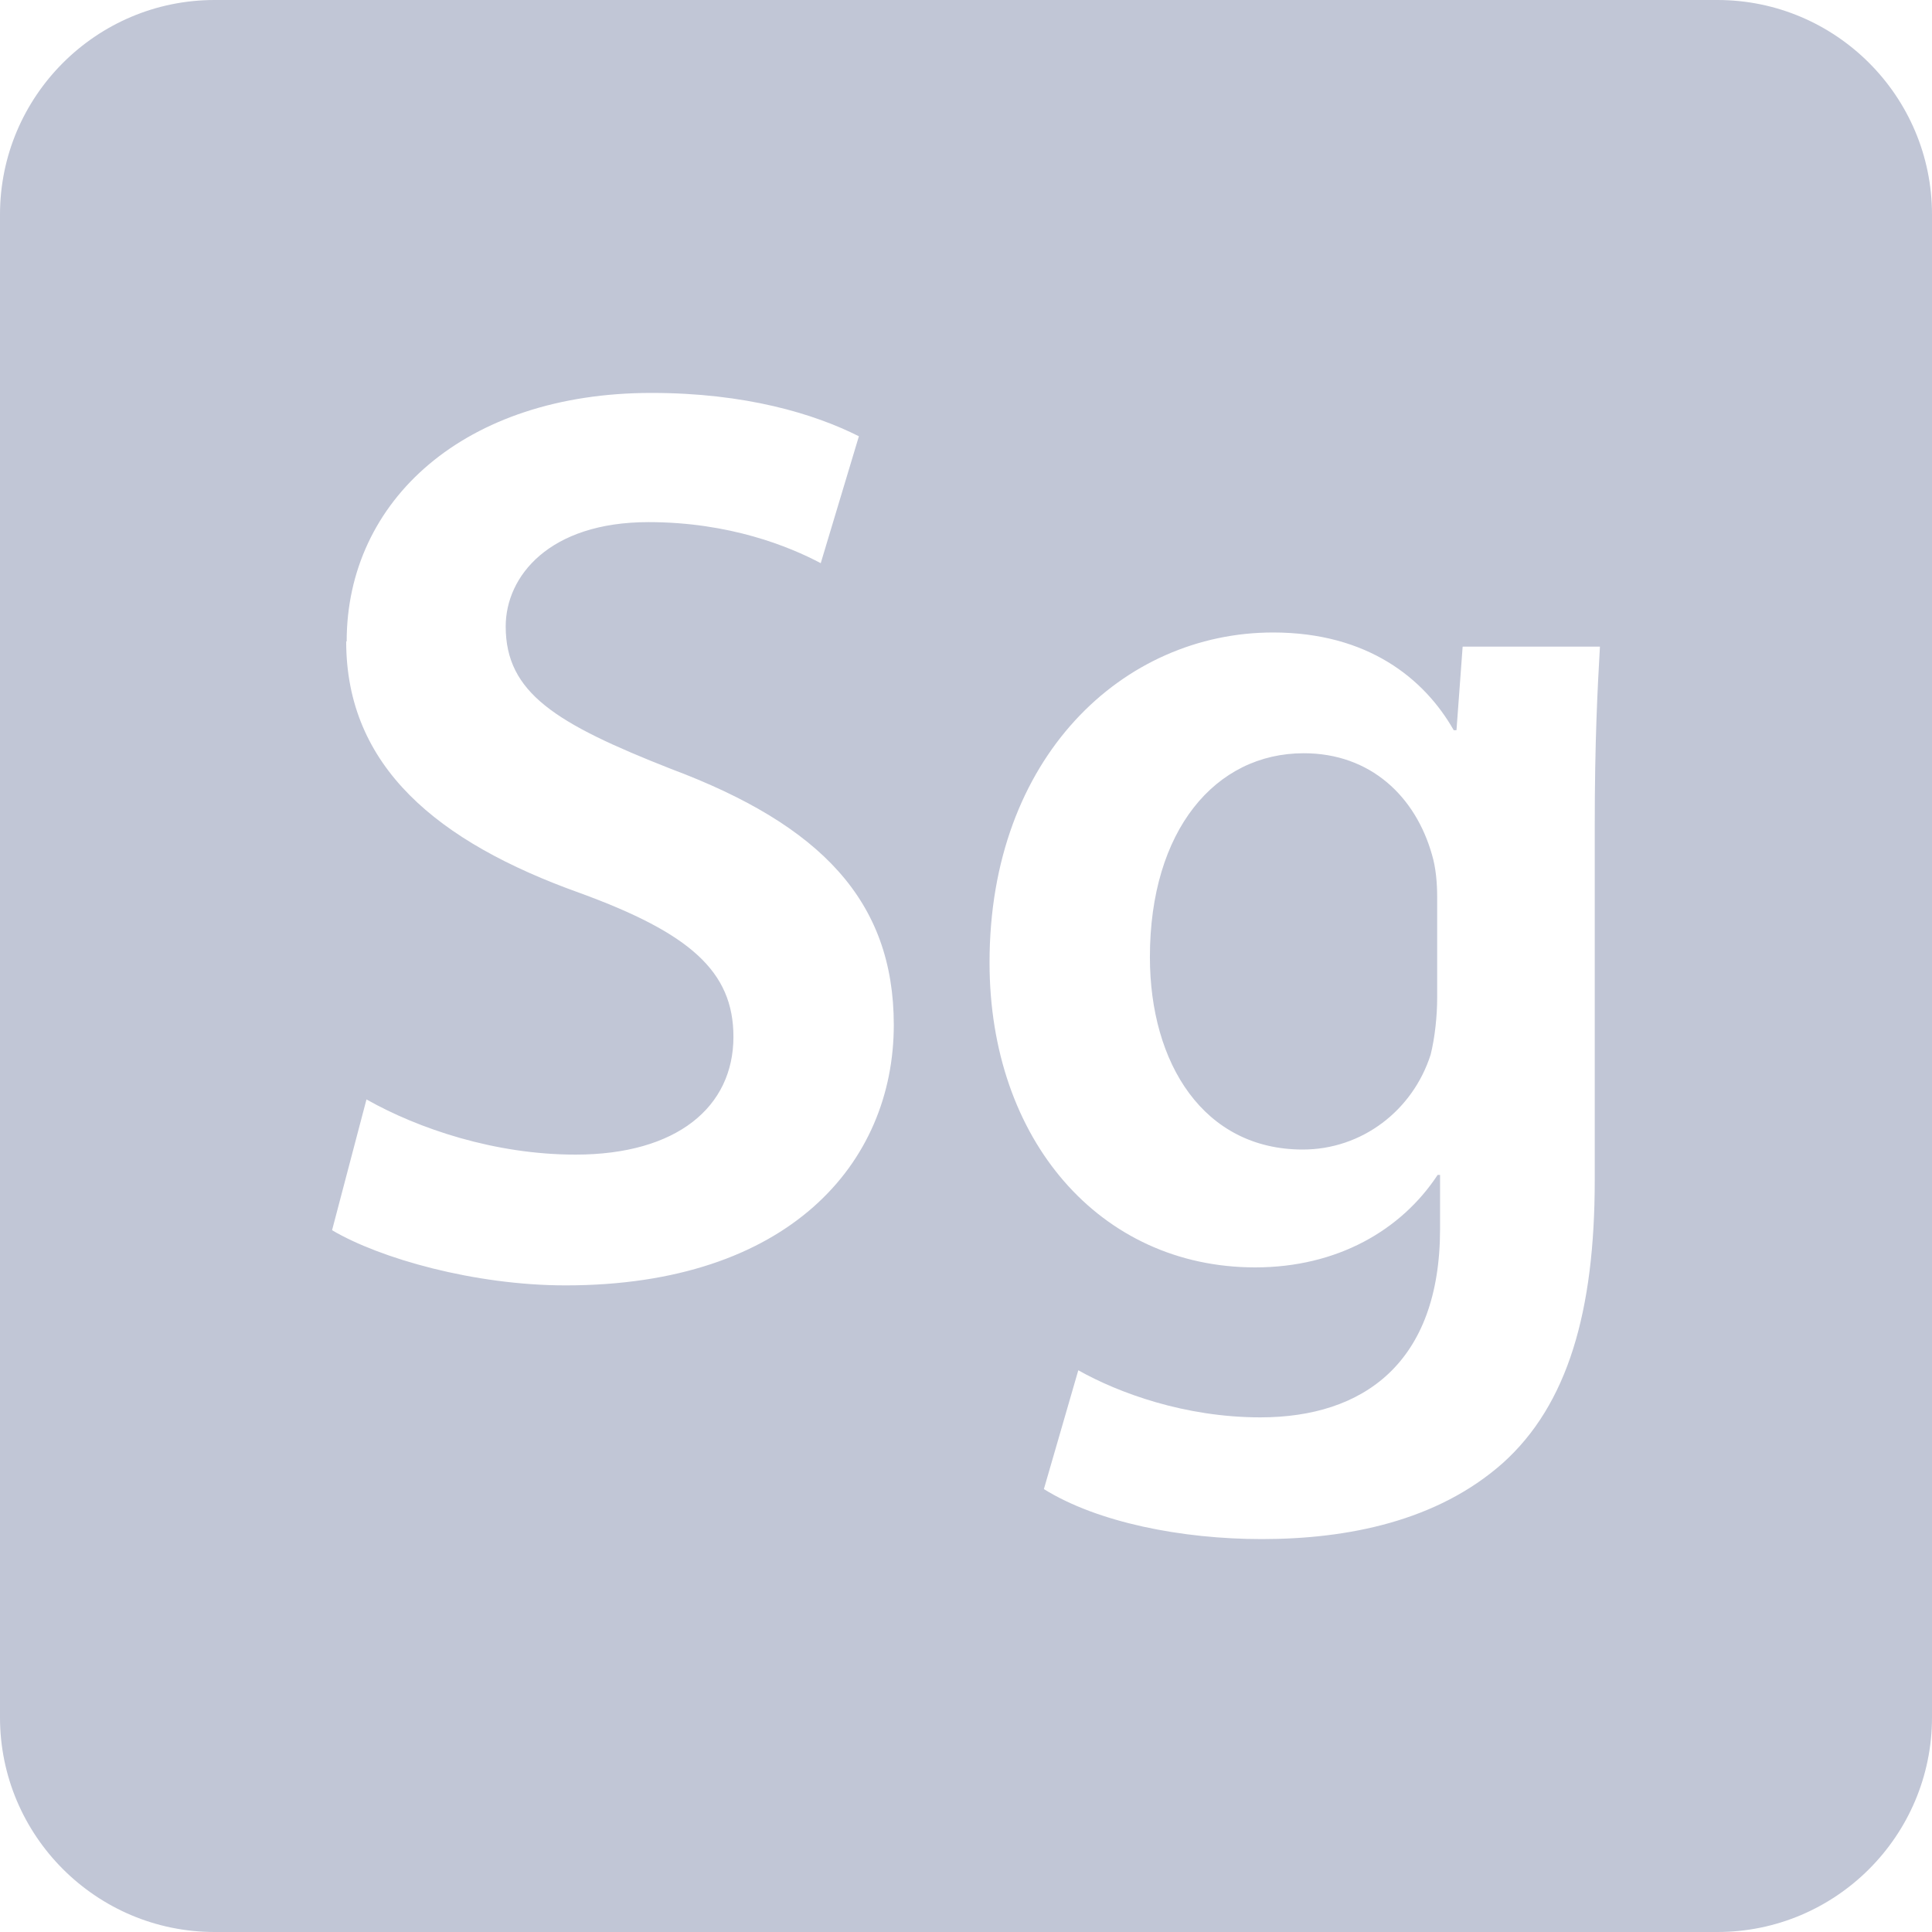 
<svg xmlns="http://www.w3.org/2000/svg" xmlns:xlink="http://www.w3.org/1999/xlink" width="16px" height="16px" viewBox="0 0 16 16" version="1.1">
<g id="surface1">
<path style=" stroke:none;fill-rule:evenodd;fill:#c1c6d6;fill-opacity:1;" d="M 1.777 0 C 0.797 0 0 0.797 0 1.777 L 0 14.223 C 0 15.203 0.797 16 1.777 16 L 14.223 16 C 15.203 16 16 15.203 16 14.223 L 16 1.777 C 16 0.797 15.203 0 14.223 0 Z M 2.867 5.312 C 2.867 6.348 3.621 6.973 4.801 7.395 C 5.711 7.727 6.074 8.043 6.074 8.586 C 6.074 9.168 5.605 9.562 4.766 9.562 C 4.098 9.562 3.465 9.348 3.035 9.105 L 2.75 10.188 C 3.145 10.422 3.93 10.645 4.684 10.645 C 6.531 10.645 7.402 9.633 7.402 8.488 C 7.402 7.461 6.797 6.832 5.555 6.367 C 4.602 5.992 4.188 5.738 4.188 5.188 C 4.188 4.773 4.547 4.324 5.371 4.324 C 6.043 4.324 6.539 4.527 6.797 4.664 L 7.113 3.613 C 6.742 3.426 6.172 3.254 5.395 3.254 C 3.848 3.254 2.871 4.145 2.871 5.312 L 2.867 5.312 M 8.195 7.973 C 8.195 9.438 9.109 10.496 10.395 10.496 C 11.074 10.496 11.605 10.188 11.906 9.73 L 11.926 9.73 L 11.926 10.176 C 11.926 11.289 11.289 11.738 10.438 11.738 C 9.812 11.738 9.262 11.535 8.93 11.348 L 8.645 12.332 C 9.09 12.609 9.789 12.746 10.449 12.746 C 11.16 12.746 11.902 12.598 12.445 12.117 C 12.984 11.633 13.207 10.859 13.207 9.773 L 13.207 6.844 C 13.207 6.133 13.23 5.707 13.25 5.355 L 12.113 5.355 L 12.062 6.047 L 12.039 6.047 C 11.797 5.621 11.328 5.238 10.543 5.238 C 9.301 5.238 8.195 6.27 8.195 7.969 L 8.195 7.973 M 9.523 7.926 C 9.523 6.875 10.066 6.238 10.797 6.238 C 11.352 6.238 11.723 6.598 11.859 7.078 C 11.891 7.184 11.902 7.312 11.902 7.426 L 11.902 8.266 C 11.902 8.414 11.883 8.594 11.848 8.734 C 11.699 9.199 11.277 9.52 10.789 9.52 C 9.969 9.52 9.523 8.809 9.523 7.926 M 2.867 5.312 Z M 2.867 5.312 "/>
</g>
</svg>
